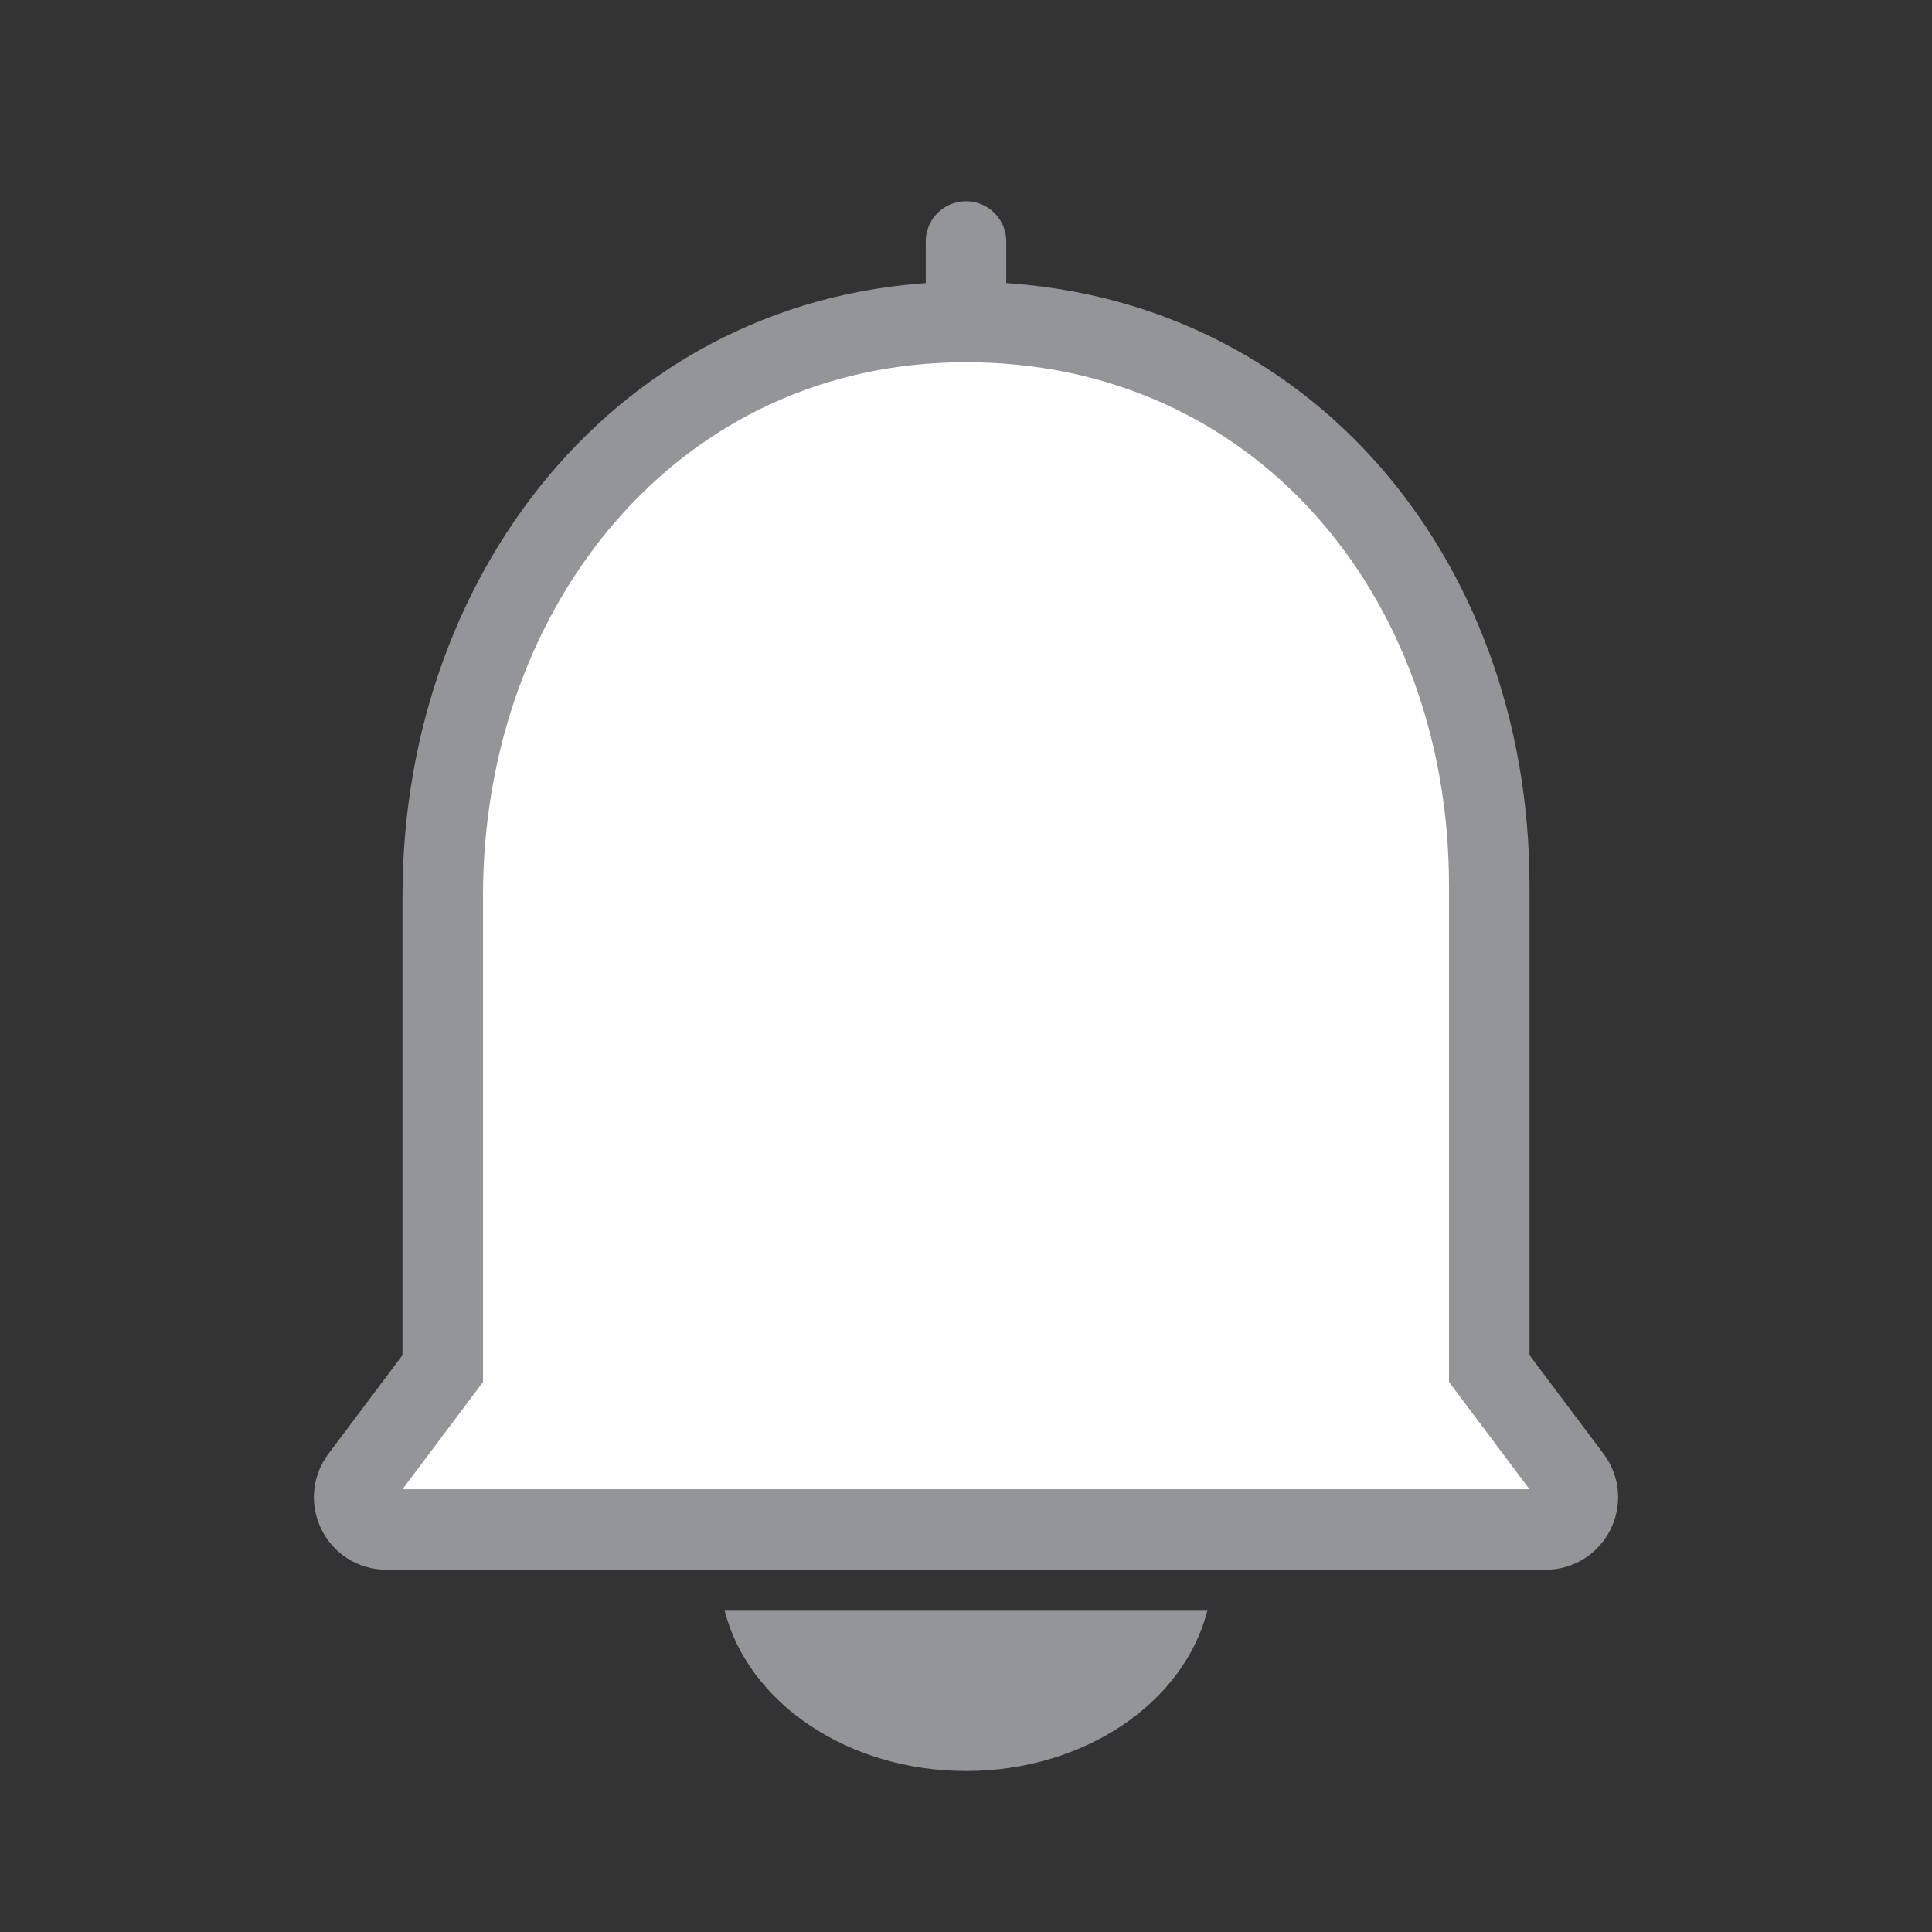 <svg width="24" height="24" viewBox="0 0 24 24" fill="none" xmlns="http://www.w3.org/2000/svg">
<rect x="0" y="0" width="24" height="24" fill="#333333" stroke="none"/>
<path fill-rule="evenodd" clip-rule="evenodd" d="M9 20C9.284 21.141 10.519 22 12 22C13.481 22 14.716 21.141 15 20H9Z" fill="#949598"/>
<path d="M12 4C15.866 4 18.5 7.134 18.5 11V17.001L19.52 18.36C19.718 18.624 19.529 19 19.2 19H4.8C4.471 19 4.282 18.624 4.48 18.36L5.5 17.001V11.129C5.5 7.263 8.134 4 12 4Z" fill="white" stroke="#949598"/>
<path d="M12 3V4" stroke="#949598" stroke-linecap="round"/>
</svg>

